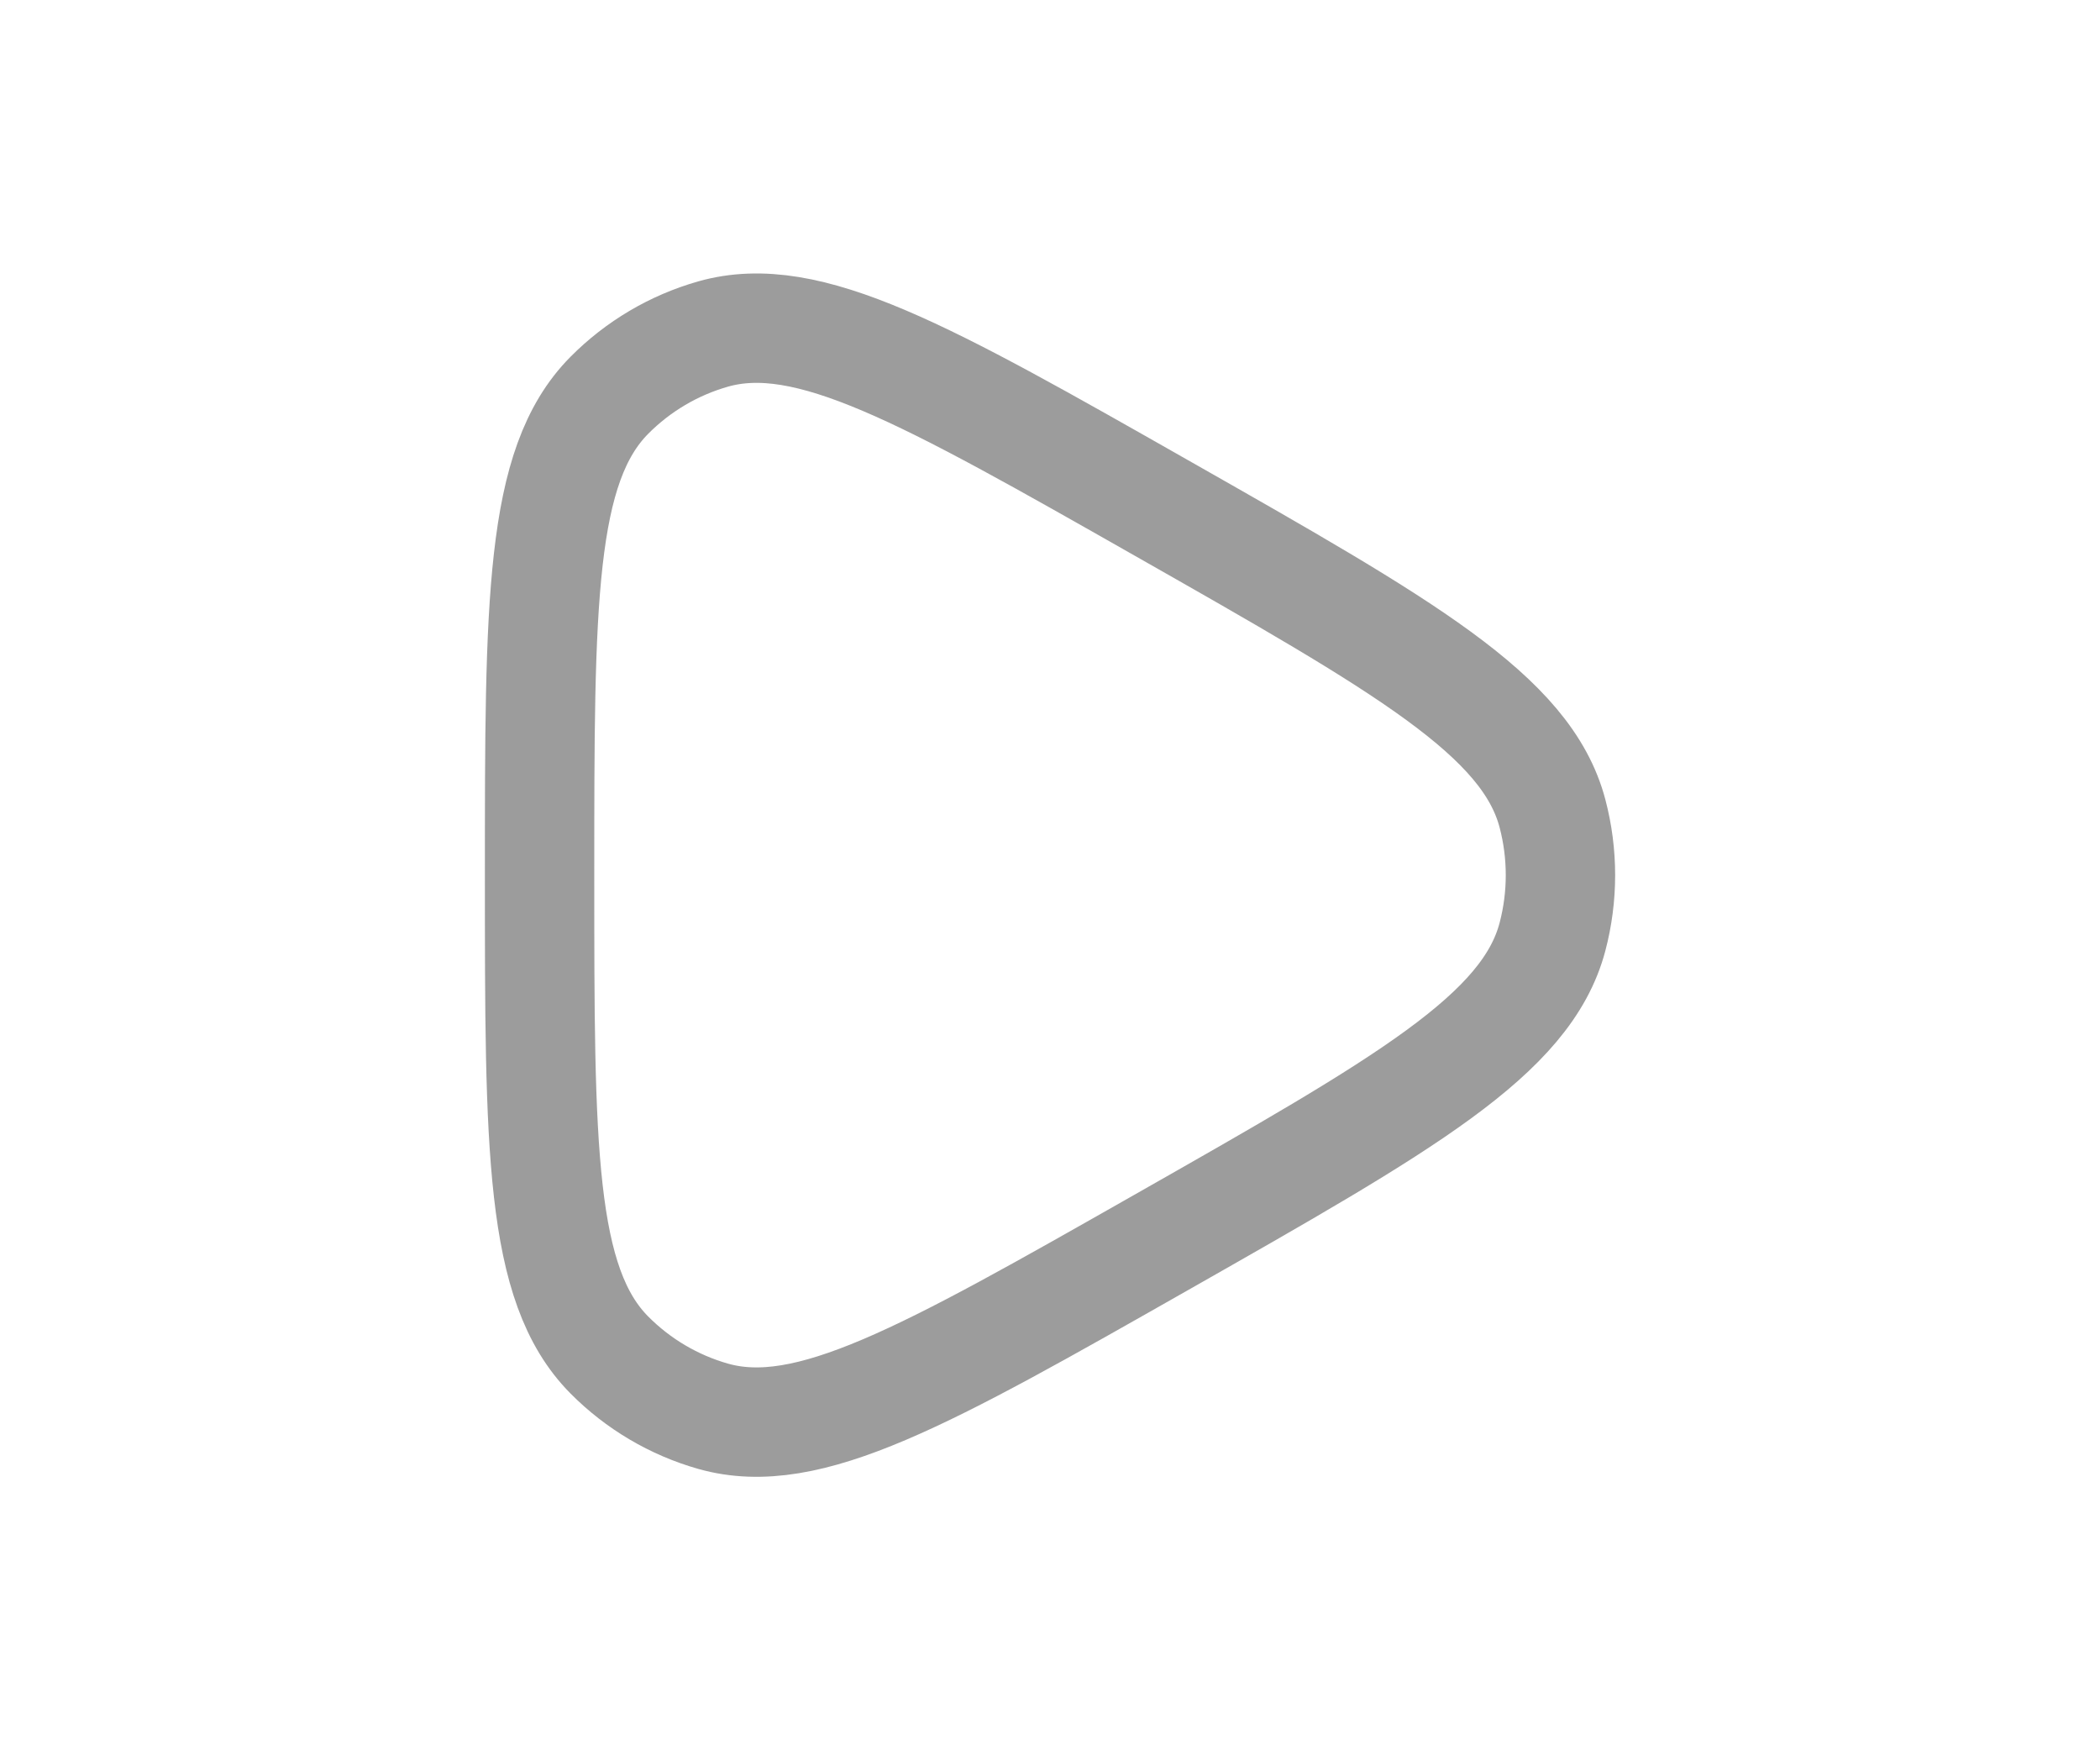 <svg xmlns="http://www.w3.org/2000/svg" viewBox="0 0 24 24" width="24" height="20" color="#9c9c9c"
                        fill="none">
                        <path
                        d="M18.891 12.846C18.537 14.189 16.867 15.138 13.526 17.036C10.296 18.871 8.681 19.788 7.38 19.42C6.842 19.267 6.352 18.978 5.956 18.579C5 17.614 5 15.743 5 12C5 8.257 5 6.386 5.956 5.421C6.352 5.022 6.842 4.733 7.38 4.58C8.681 4.212 10.296 5.129 13.526 6.964C16.867 8.862 18.537 9.811 18.891 11.154C19.037 11.708 19.037 12.292 18.891 12.846Z"
                        stroke="currentColor" stroke-width="1.5" stroke-linejoin="round" />
                    </svg>